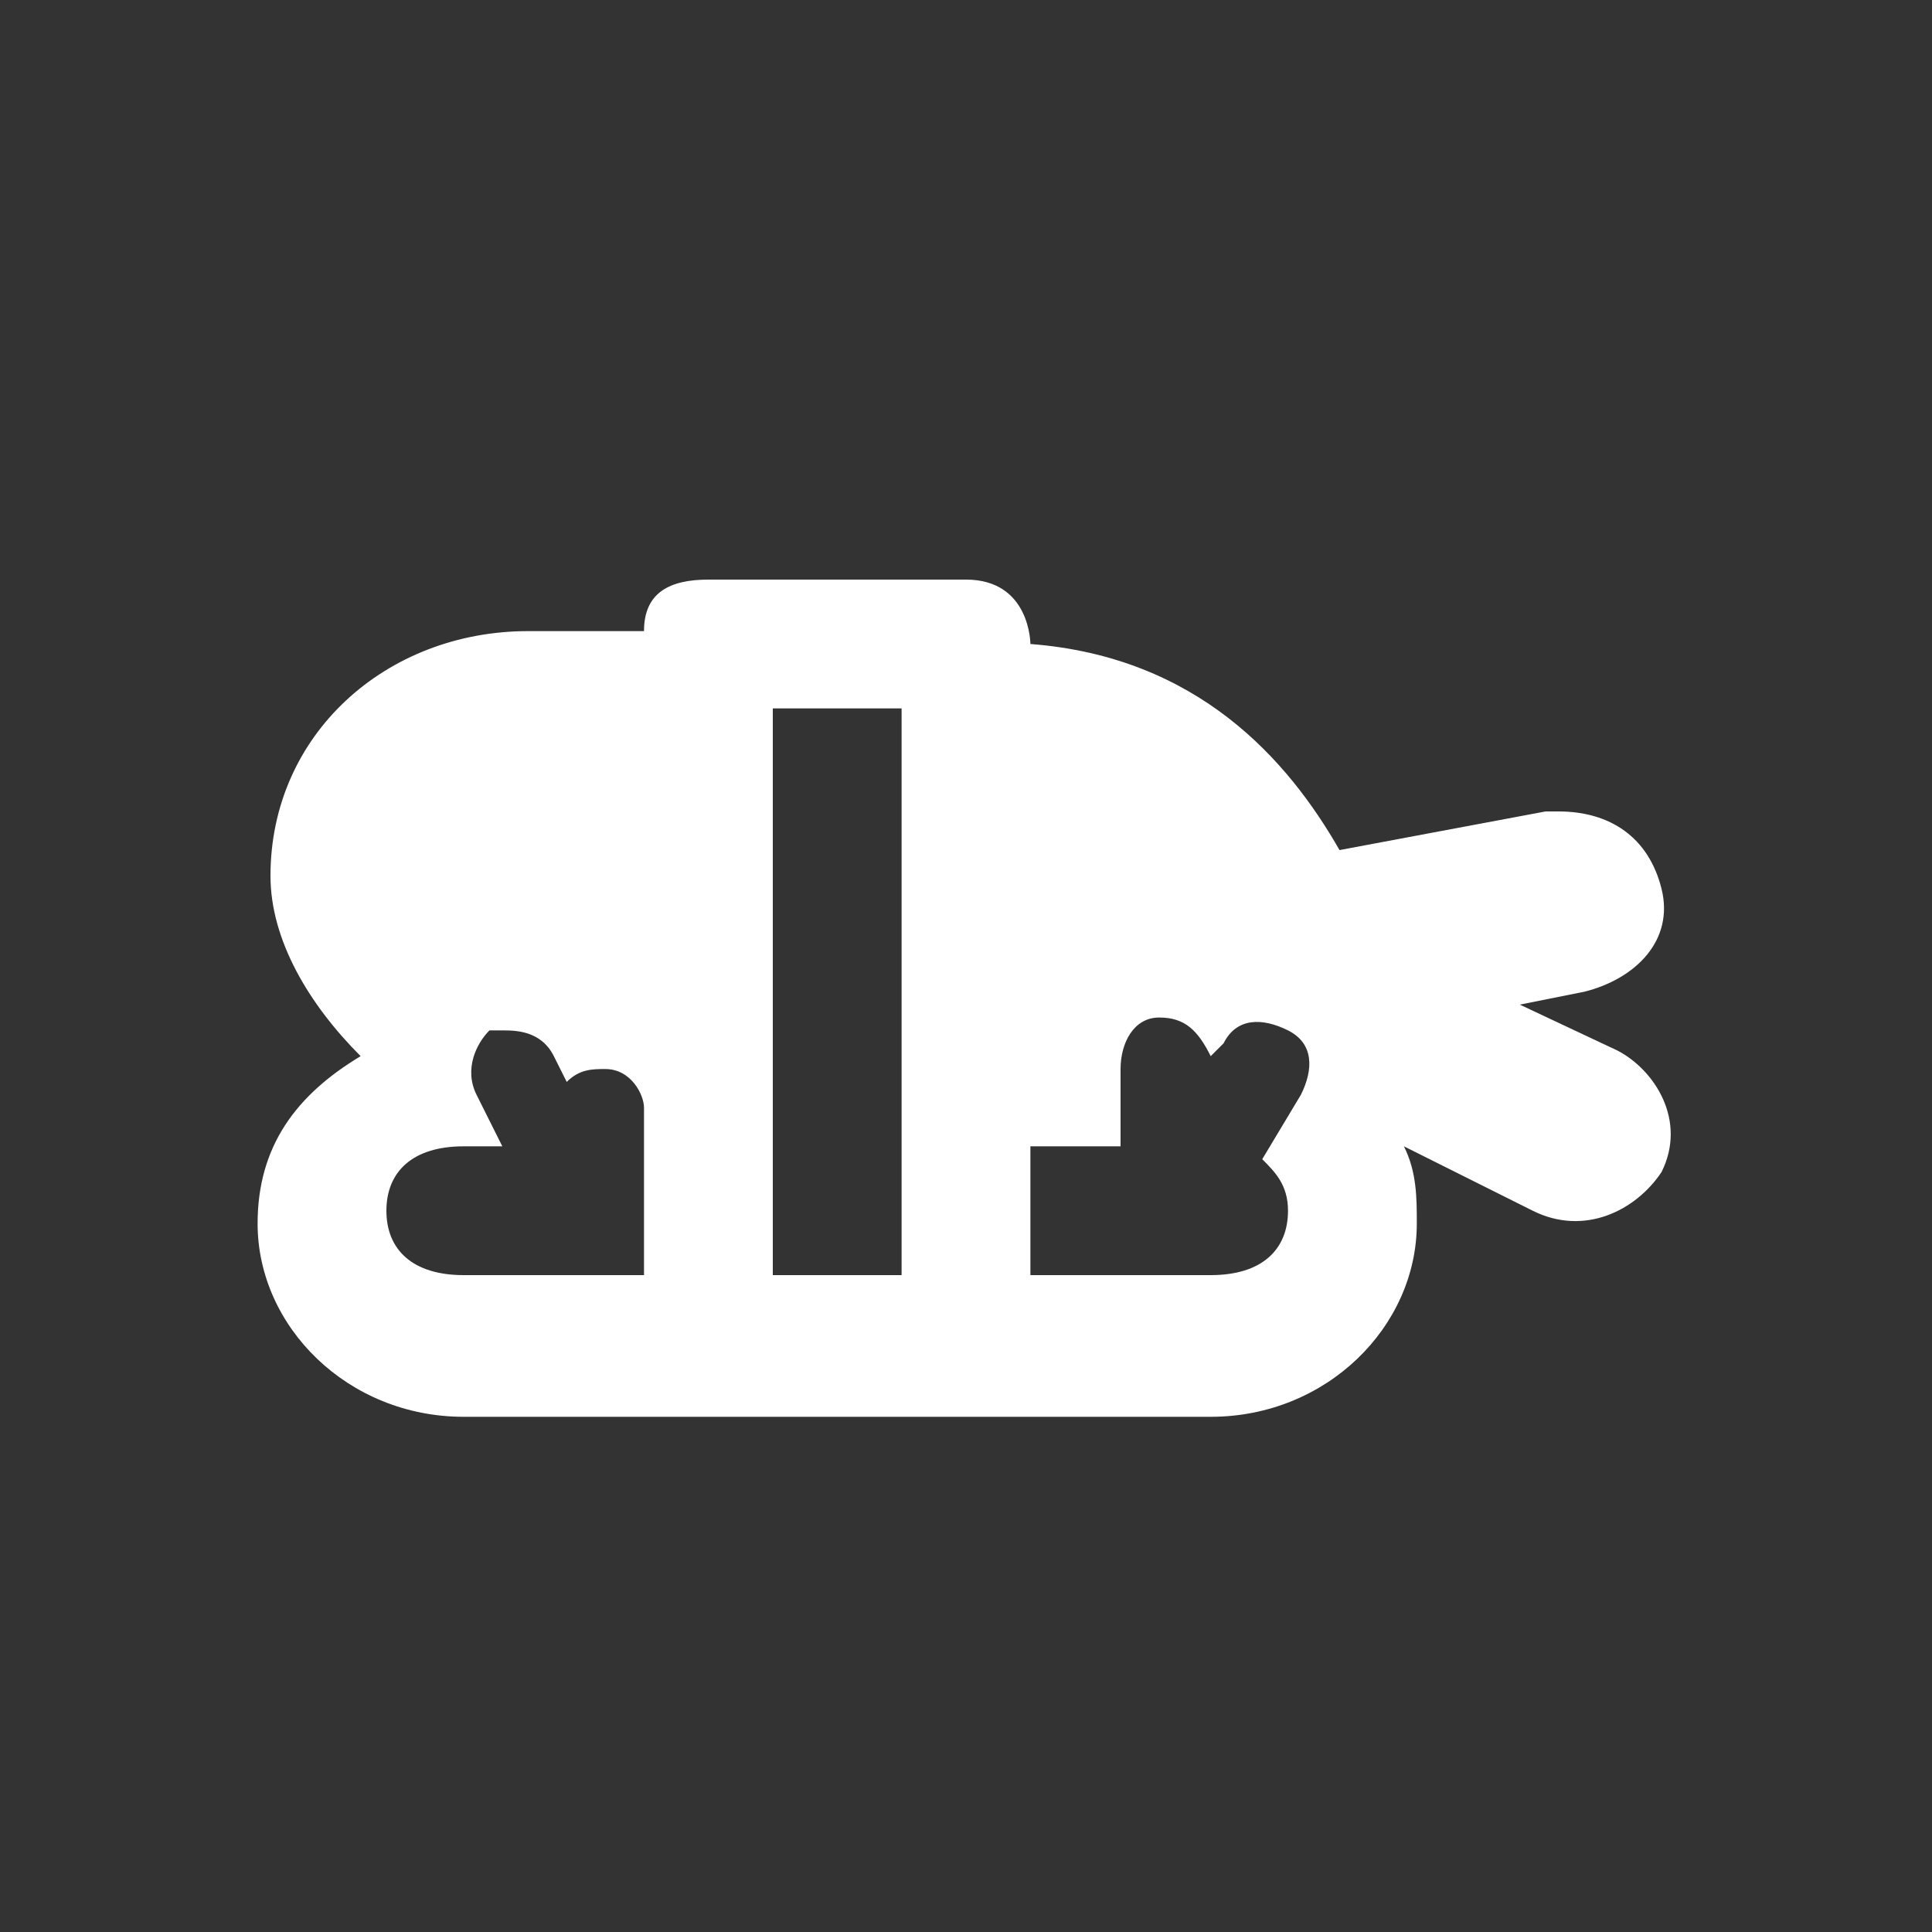 <svg xmlns="http://www.w3.org/2000/svg" viewBox="0 0 15 15" height="15" width="15"><rect x="0" y="0" width="15" height="15" fill="#333333" stroke="none"/><title>sushi-11.svg</title><rect fill="none" x="0" y="0" width="15" height="15"></rect><path fill="#ffffff" transform="translate(2 2)" d="M3.5,2.5C3.2,2.5,3,2.6,3,2.9l0,0H2.1c-1.1,0-2,0.8-2,1.9c0,0.5,0.3,1,0.7,1.4
	C0.3,6.5,0,6.9,0,7.5C0,8.3,0.7,9,1.6,9h1.9h2h1.9C8.3,9,9,8.3,9,7.5c0-0.2,0-0.4-0.1-0.6l1,0.5c0.4,0.2,0.8,0,1-0.3
	c0.2-0.4-0.053-0.794-0.343-0.944L9.8,5.8l0.5-0.1c0.4-0.1,0.7-0.4,0.6-0.8c-0.1-0.4-0.4-0.6-0.8-0.6l0,0H10L8.4,4.6
	C8,3.9,7.3,3.1,6,3c0,0,0-0.5-0.5-0.5l0,0H3.5z M4,3.5h1v4.4l0,0l0,0H4l0,0l0,0V3.5z M7,5.9c0.2,0,0.3,0.1,0.4,0.3l0.1-0.1
	C7.6,5.9,7.8,5.9,8,6s0.2,0.3,0.1,0.5L7.8,7C7.9,7.1,8,7.2,8,7.4c0,0.3-0.2,0.5-0.6,0.5H6v-1h0.7V6.3C6.7,6.1,6.8,5.9,7,5.9z M1.9,6
	C2,6,2.2,6,2.3,6.2l0.1,0.2c0.1-0.1,0.2-0.1,0.3-0.1C2.9,6.3,3,6.5,3,6.6v0.8l0,0v0.5H1.6C1.2,7.9,1,7.7,1,7.4s0.2-0.5,0.6-0.5h0.3
	L1.7,6.5c-0.1-0.2,0-0.4,0.1-0.5C1.8,6,1.8,6,1.9,6z"></path></svg>